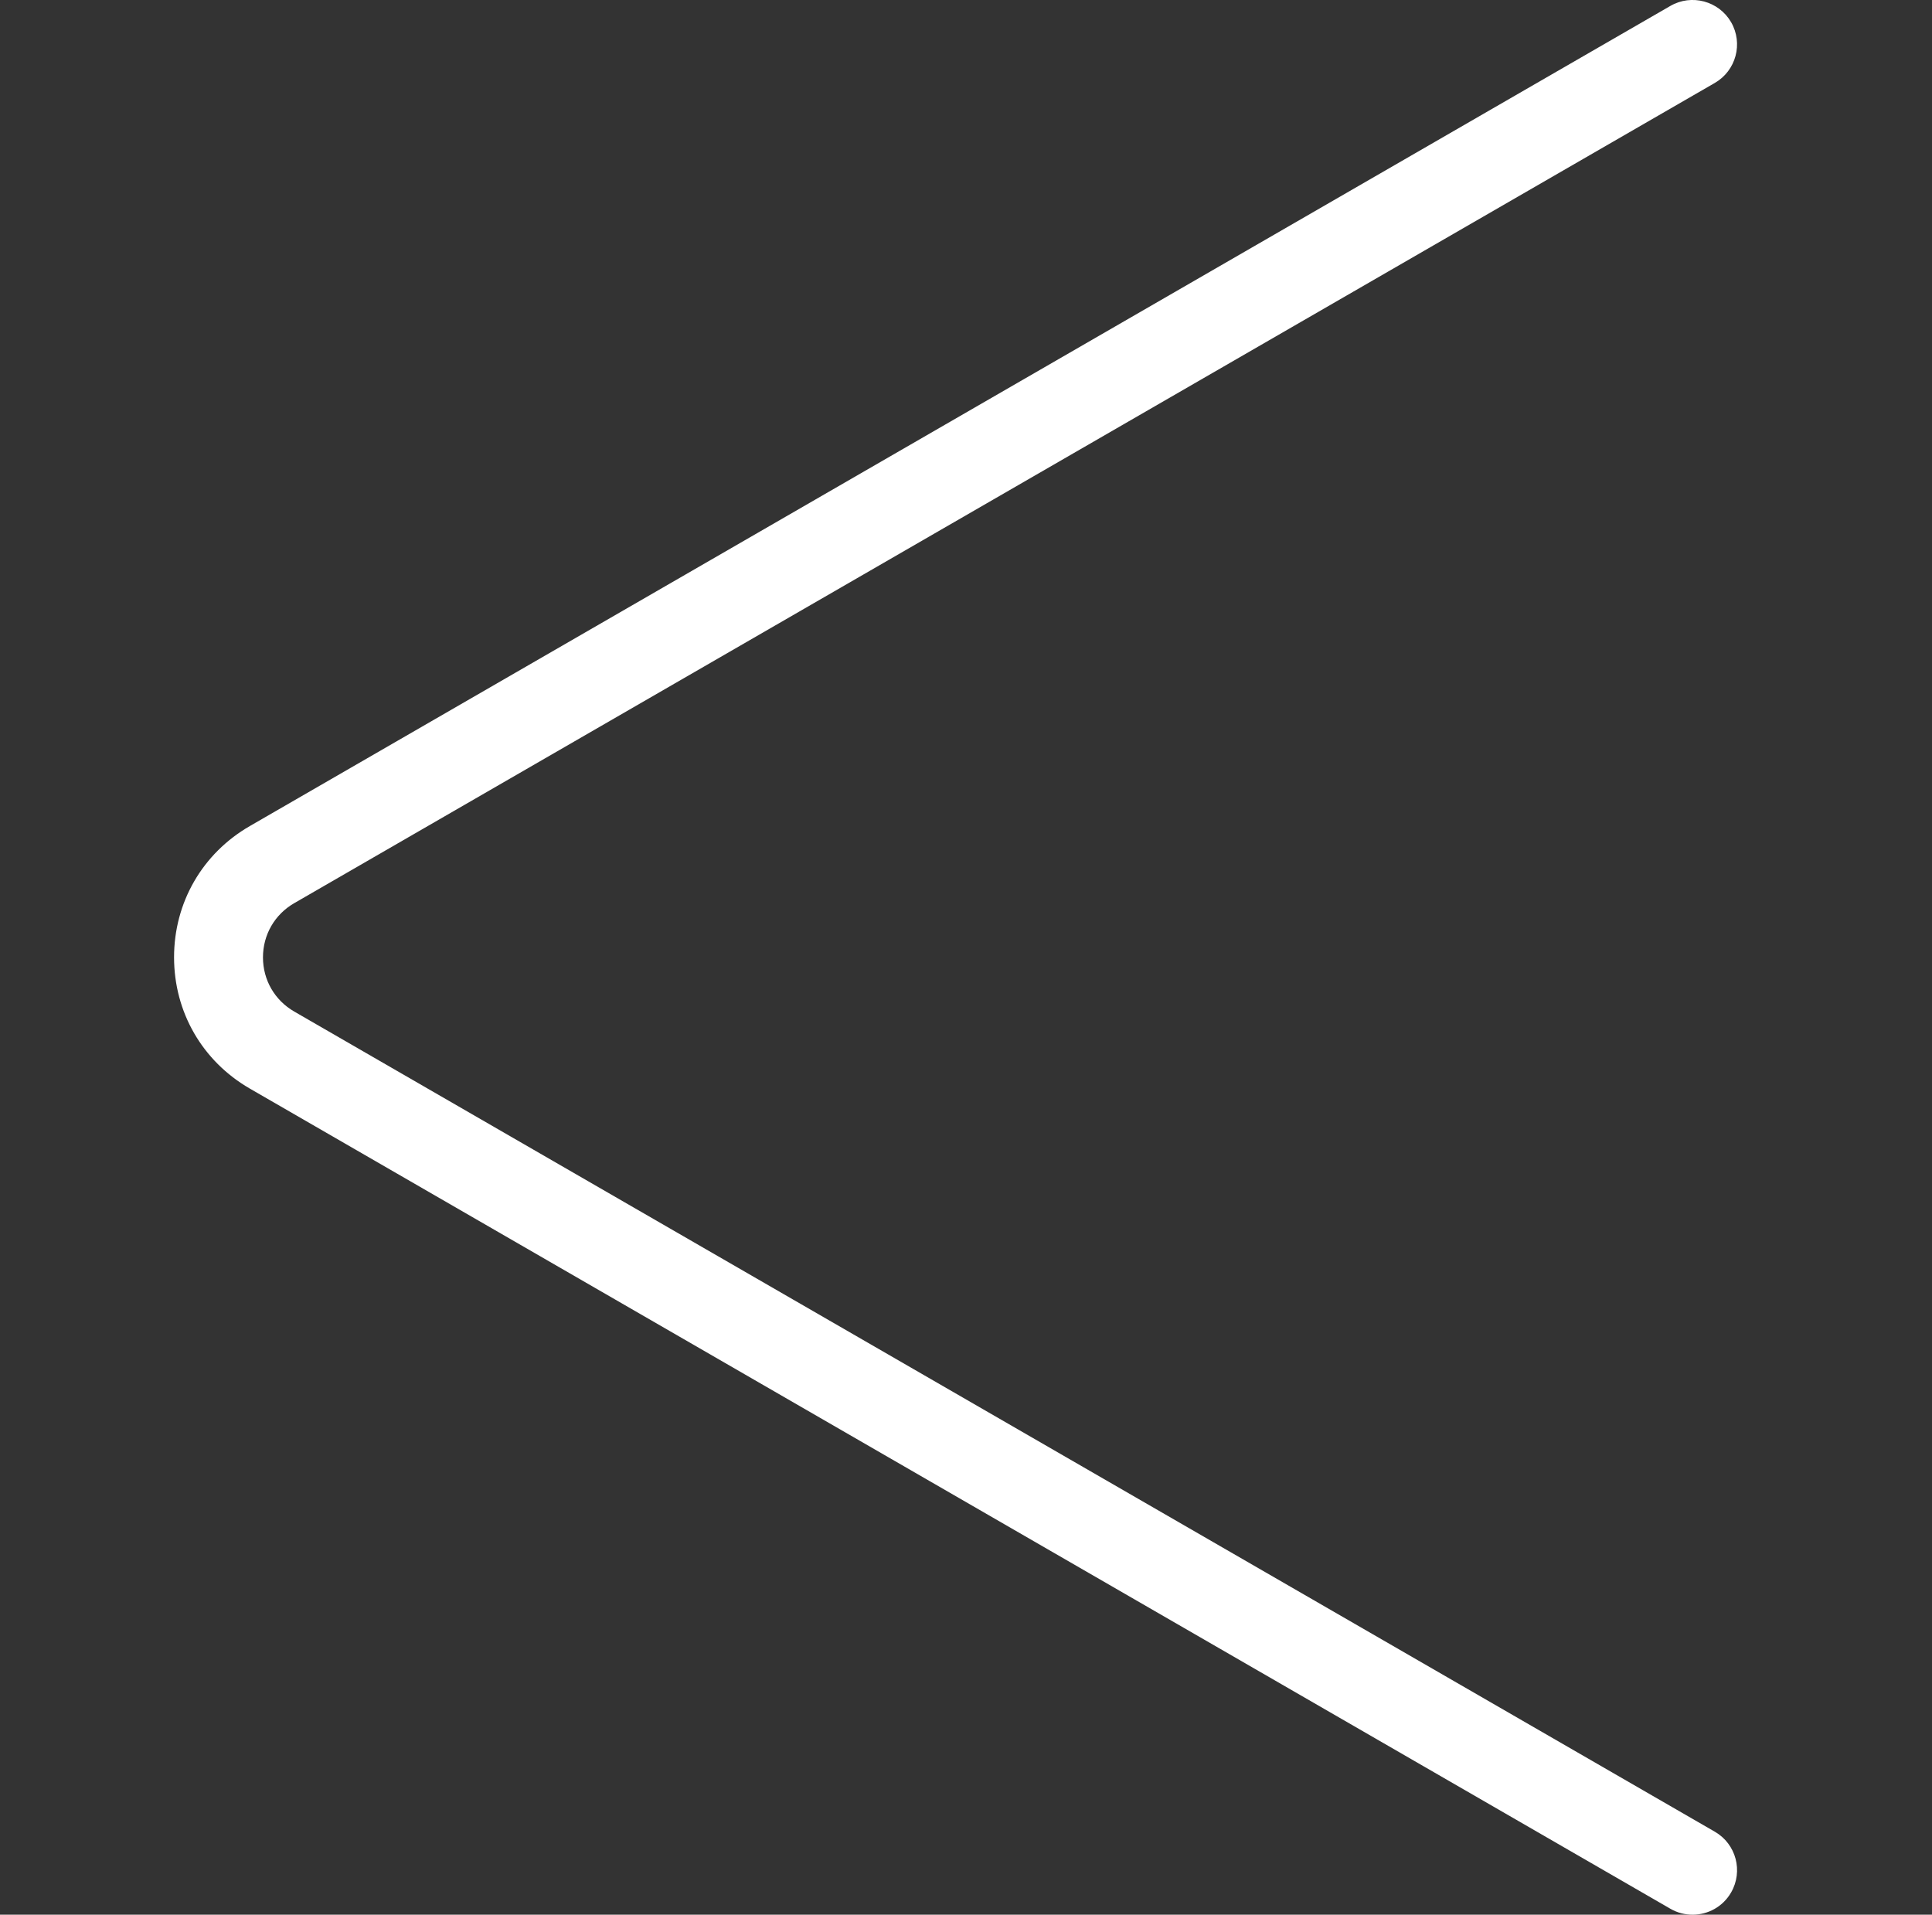 <?xml version="1.0" encoding="utf-8"?>
<!-- Generator: Adobe Illustrator 24.1.2, SVG Export Plug-In . SVG Version: 6.00 Build 0)  -->
<svg version="1.1" id="Calque_1" xmlns="http://www.w3.org/2000/svg" xmlns:xlink="http://www.w3.org/1999/xlink" x="0px" y="0px"
	 viewBox="0 0 277.05 274.57" style="enable-background:new 0 0 277.05 274.57;" xml:space="preserve">
<rect x="0" y="0" width="277.05" height="274.57" fill="#333333" stroke="none"/>
<style type="text/css">
	.st0{fill:#FFFFFF;}
</style>
<path class="st0" d="M242.72,274.57c-1.08,0-2.18-0.27-3.18-0.85L35.82,156.1c-6.8-3.93-10.86-10.96-10.86-18.82
	c0-7.86,4.06-14.89,10.86-18.82L239.53,0.85c3.04-1.76,6.95-0.71,8.71,2.33c1.76,3.05,0.71,6.95-2.33,8.71L42.2,129.51
	c-2.81,1.62-4.49,4.53-4.49,7.78c0,3.24,1.68,6.15,4.49,7.77l203.71,117.61c3.05,1.76,4.09,5.66,2.33,8.71
	C247.06,273.43,244.92,274.57,242.72,274.57z"/>
</svg>
